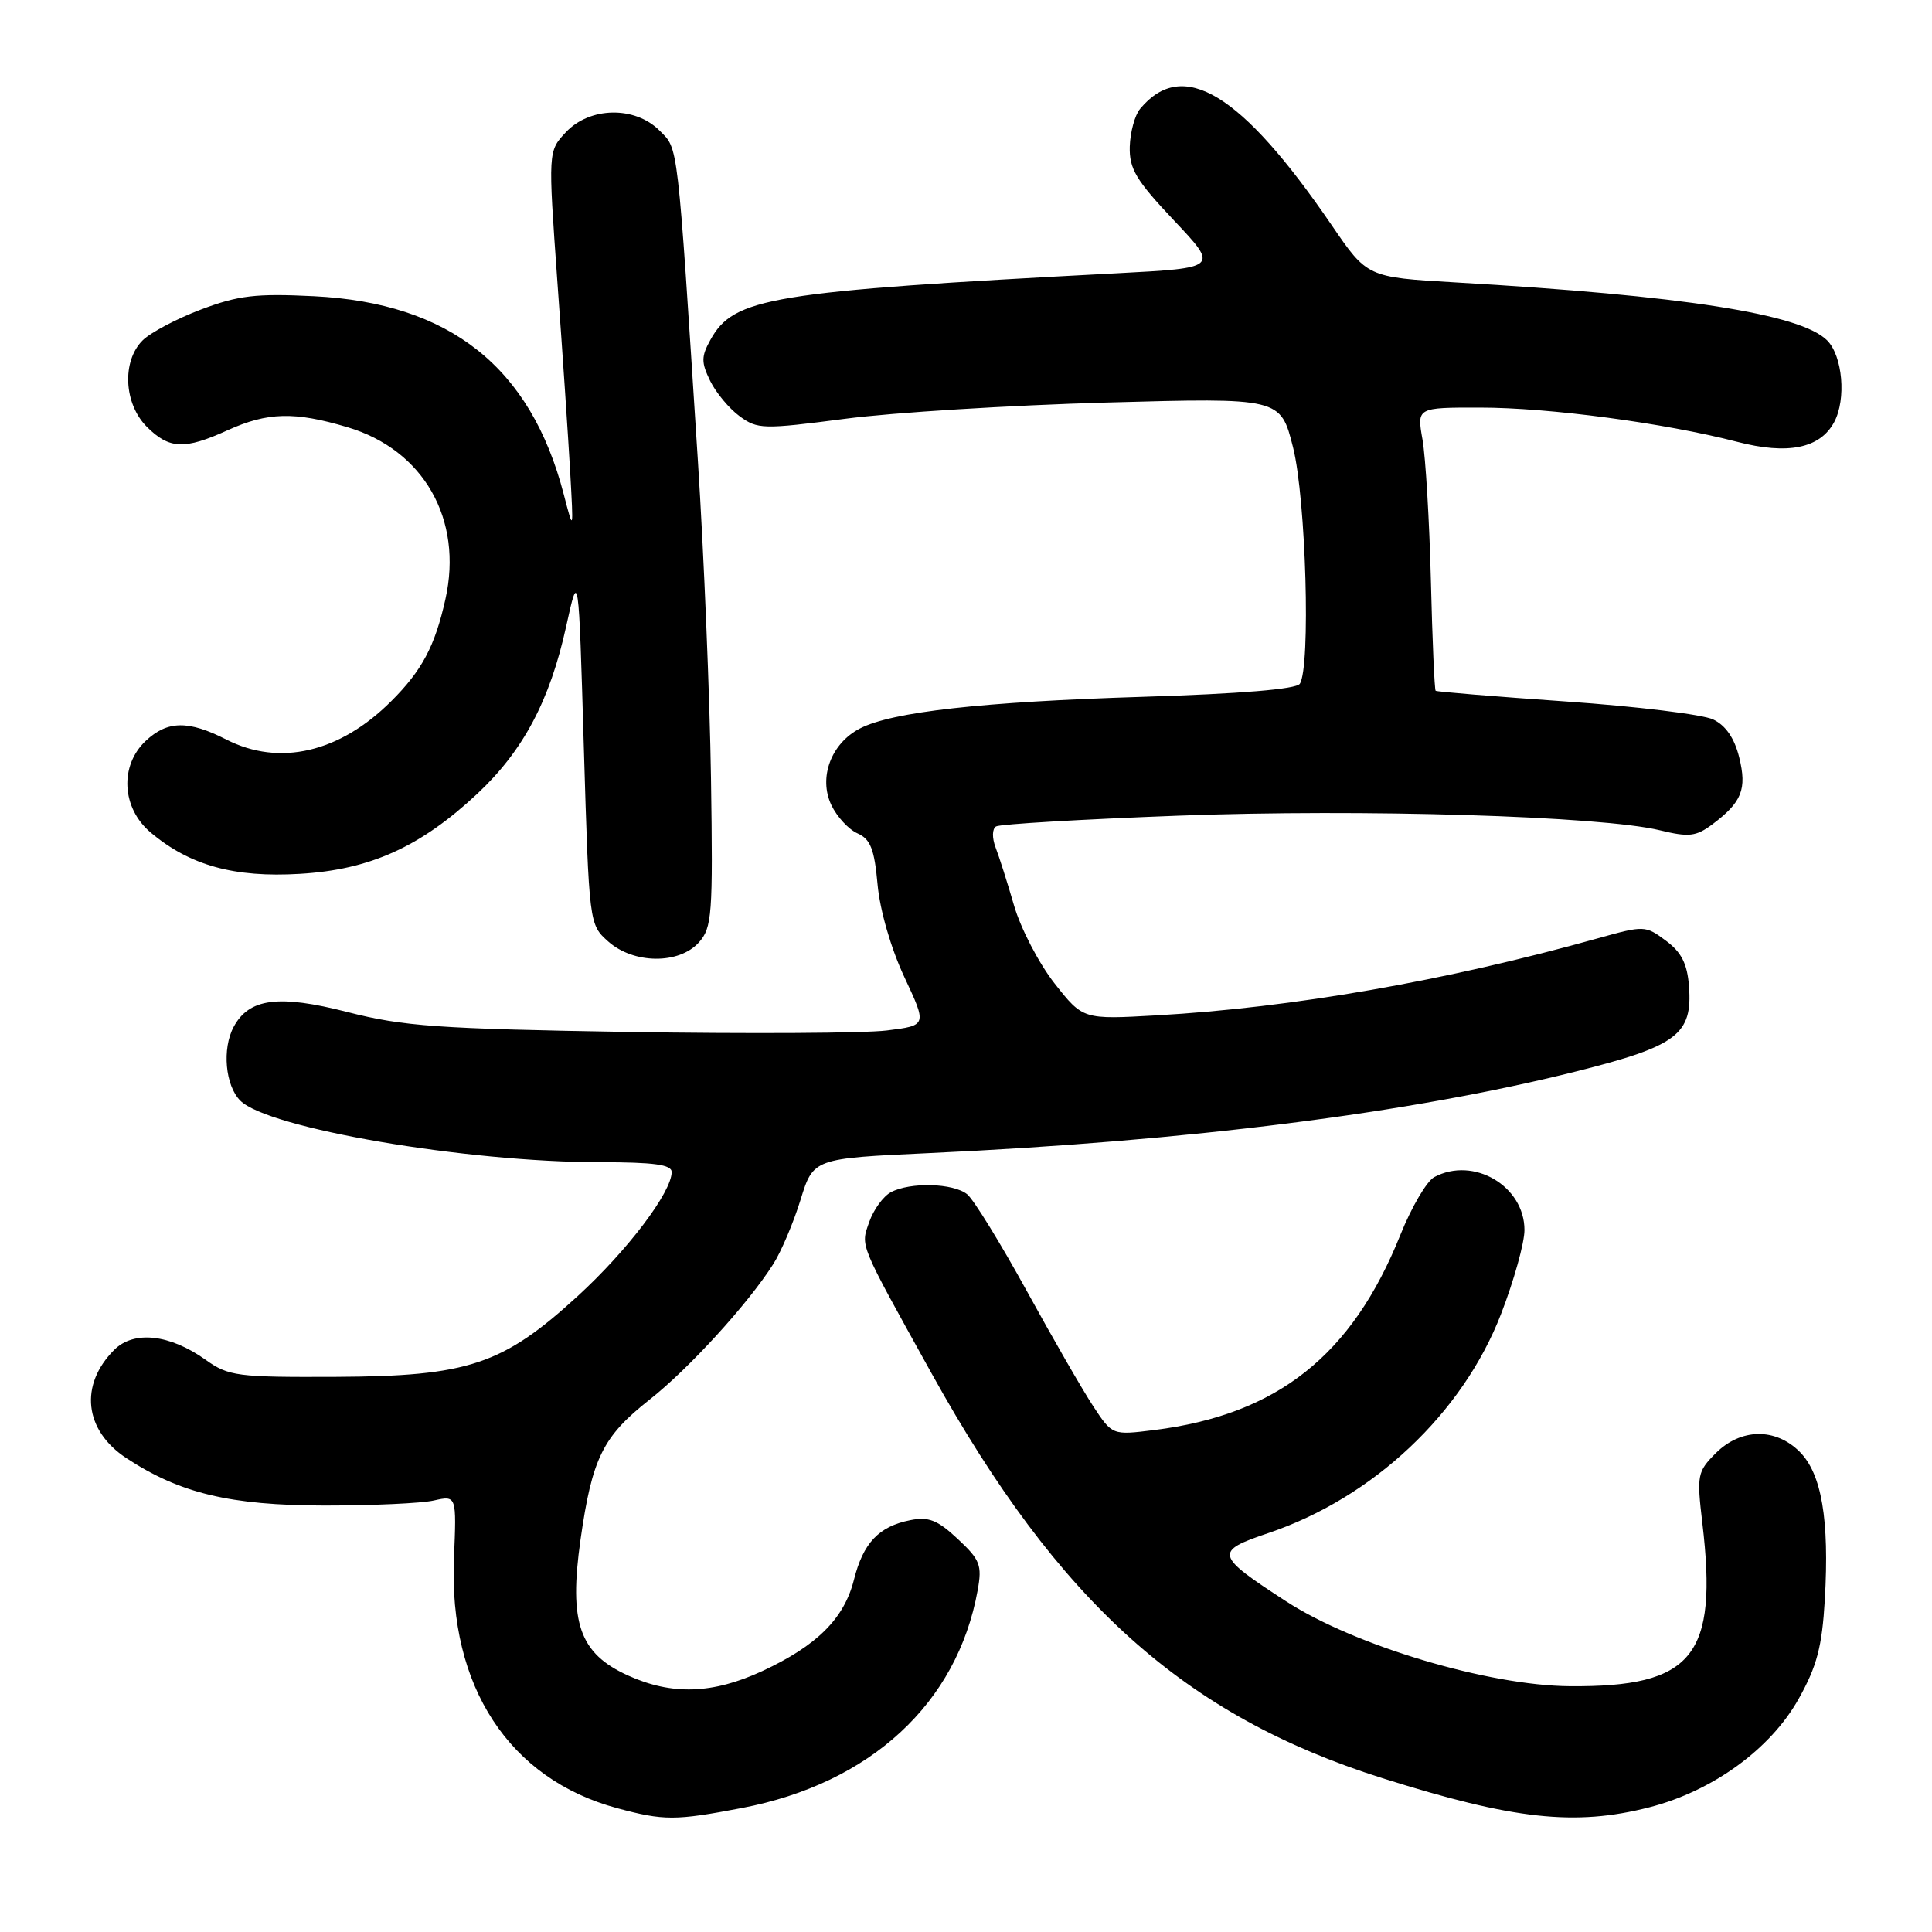<?xml version="1.0" encoding="UTF-8" standalone="no"?>
<!DOCTYPE svg PUBLIC "-//W3C//DTD SVG 1.1//EN" "http://www.w3.org/Graphics/SVG/1.1/DTD/svg11.dtd" >
<svg xmlns="http://www.w3.org/2000/svg" xmlns:xlink="http://www.w3.org/1999/xlink" version="1.1" viewBox="0 0 256 256">
 <g >
 <path fill="currentColor"
d=" M 98.31 239.57 C 115.35 236.31 126.83 225.71 129.54 210.75 C 130.15 207.39 129.88 206.69 126.91 203.92 C 124.23 201.41 123.04 200.94 120.62 201.43 C 116.44 202.26 114.38 204.44 113.15 209.33 C 111.85 214.48 108.25 218.06 101.00 221.43 C 94.43 224.47 89.03 224.65 83.21 222.01 C 76.77 219.09 75.36 215.03 76.92 204.02 C 78.46 193.21 79.86 190.36 86.06 185.47 C 91.26 181.38 99.12 172.77 102.46 167.50 C 103.51 165.86 105.13 162.03 106.07 159.00 C 107.77 153.50 107.77 153.50 123.13 152.79 C 157.53 151.20 186.88 147.49 208.92 141.95 C 222.25 138.60 224.28 137.06 223.80 130.68 C 223.57 127.70 222.81 126.18 220.73 124.64 C 218.02 122.62 217.85 122.62 211.73 124.33 C 191.55 129.98 171.24 133.52 153.25 134.54 C 143.50 135.09 143.50 135.09 139.73 130.30 C 137.66 127.66 135.25 123.03 134.37 120.00 C 133.49 116.97 132.39 113.50 131.92 112.29 C 131.44 111.02 131.46 109.83 131.98 109.51 C 132.48 109.20 143.38 108.56 156.19 108.08 C 180.49 107.17 212.17 108.13 219.95 110.02 C 223.78 110.95 224.73 110.84 226.87 109.25 C 230.81 106.30 231.50 104.59 230.45 100.34 C 229.82 97.80 228.66 96.12 227.00 95.33 C 225.62 94.67 216.85 93.60 207.50 92.95 C 198.15 92.30 190.38 91.66 190.23 91.53 C 190.08 91.40 189.79 84.81 189.60 76.89 C 189.40 68.98 188.90 60.59 188.49 58.25 C 187.74 54.00 187.74 54.00 196.12 54.01 C 205.26 54.01 220.54 56.05 230.17 58.54 C 236.90 60.29 241.17 59.42 243.04 55.93 C 244.66 52.90 244.16 47.16 242.10 45.10 C 238.60 41.60 223.04 39.17 192.84 37.42 C 181.17 36.74 181.17 36.74 176.45 29.83 C 164.48 12.31 156.73 7.60 151.07 14.42 C 150.37 15.26 149.76 17.51 149.70 19.42 C 149.62 22.37 150.53 23.88 155.55 29.20 C 161.50 35.50 161.50 35.50 148.00 36.21 C 101.96 38.63 97.23 39.41 94.12 45.06 C 92.91 47.25 92.91 48.02 94.10 50.47 C 94.87 52.04 96.62 54.14 98.00 55.15 C 100.37 56.89 101.10 56.91 112.00 55.49 C 118.33 54.66 133.89 53.70 146.59 53.34 C 169.68 52.70 169.68 52.70 171.34 59.30 C 173.05 66.11 173.69 88.42 172.23 90.61 C 171.76 91.32 164.34 91.93 151.50 92.33 C 130.12 92.99 118.21 94.32 113.94 96.53 C 110.12 98.51 108.43 103.04 110.16 106.68 C 110.90 108.23 112.46 109.92 113.63 110.43 C 115.34 111.19 115.86 112.50 116.28 117.18 C 116.59 120.60 118.05 125.65 119.82 129.44 C 122.84 135.88 122.84 135.88 117.52 136.54 C 114.60 136.91 99.22 136.99 83.35 136.74 C 58.00 136.32 53.47 136.00 46.04 134.10 C 36.91 131.76 33.00 132.27 30.96 136.07 C 29.41 138.96 29.85 143.85 31.84 145.84 C 35.51 149.51 61.73 154.00 79.55 154.00 C 86.65 154.00 89.00 154.32 89.00 155.30 C 89.00 157.97 83.15 165.69 76.57 171.72 C 66.61 180.84 62.06 182.36 44.50 182.44 C 31.42 182.50 30.29 182.35 27.26 180.19 C 22.50 176.79 17.73 176.27 15.14 178.86 C 10.49 183.51 11.15 189.52 16.73 193.20 C 23.82 197.87 30.49 199.47 43.00 199.49 C 49.33 199.49 55.85 199.20 57.50 198.82 C 60.50 198.15 60.50 198.15 60.15 206.52 C 59.44 223.48 67.47 235.74 81.80 239.60 C 87.98 241.26 89.46 241.26 98.31 239.57 Z  M 218.54 239.48 C 226.95 237.32 234.61 231.76 238.33 225.11 C 240.76 220.77 241.43 218.22 241.80 211.94 C 242.41 201.34 241.38 195.29 238.47 192.37 C 235.25 189.16 230.67 189.24 227.34 192.56 C 224.91 195.00 224.82 195.46 225.57 201.81 C 227.66 219.47 224.34 223.56 208.00 223.43 C 197.19 223.35 179.47 218.05 170.46 212.21 C 160.98 206.06 160.85 205.57 168.09 203.13 C 181.96 198.44 193.82 187.27 198.90 174.10 C 200.61 169.68 202.00 164.68 202.00 162.99 C 202.00 157.15 195.25 153.19 190.05 155.97 C 189.05 156.51 187.03 159.95 185.56 163.62 C 179.16 179.60 169.27 187.45 152.93 189.49 C 147.39 190.18 147.39 190.18 144.86 186.34 C 143.47 184.23 139.49 177.32 136.02 171.00 C 132.54 164.68 129.01 158.94 128.16 158.25 C 126.32 156.76 120.60 156.61 118.04 157.98 C 117.03 158.52 115.75 160.29 115.18 161.91 C 114.03 165.21 113.71 164.44 123.45 182.00 C 140.29 212.36 156.98 227.34 183.18 235.62 C 200.57 241.11 208.69 242.00 218.54 239.48 Z  M 92.60 124.88 C 94.35 122.93 94.48 121.27 94.21 103.13 C 94.05 92.33 93.27 73.38 92.47 61.00 C 89.72 18.18 89.91 19.82 87.38 17.29 C 84.12 14.03 78.15 14.14 74.98 17.52 C 72.62 20.04 72.62 20.04 73.85 37.27 C 74.54 46.75 75.30 58.10 75.55 62.50 C 76.00 70.50 76.00 70.50 74.70 65.50 C 70.31 48.63 59.62 40.15 41.59 39.25 C 33.91 38.87 31.59 39.14 26.64 41.01 C 23.41 42.23 19.92 44.08 18.89 45.11 C 16.13 47.87 16.41 53.50 19.45 56.55 C 22.43 59.52 24.44 59.61 30.14 57.02 C 35.46 54.61 39.00 54.51 46.05 56.61 C 56.14 59.61 61.39 68.82 59.02 79.40 C 57.63 85.63 55.91 88.86 51.82 92.93 C 45.00 99.73 37.02 101.58 30.00 98.00 C 24.96 95.43 22.19 95.47 19.31 98.17 C 15.82 101.45 16.12 107.08 19.96 110.31 C 25.15 114.68 31.05 116.31 39.73 115.79 C 49.03 115.24 55.71 112.22 63.23 105.19 C 69.33 99.48 72.86 92.83 75.02 83.00 C 76.67 75.50 76.67 75.50 77.36 99.00 C 78.06 122.47 78.07 122.50 80.59 124.75 C 83.95 127.74 89.96 127.81 92.60 124.88 Z "/>
</g>
</svg>